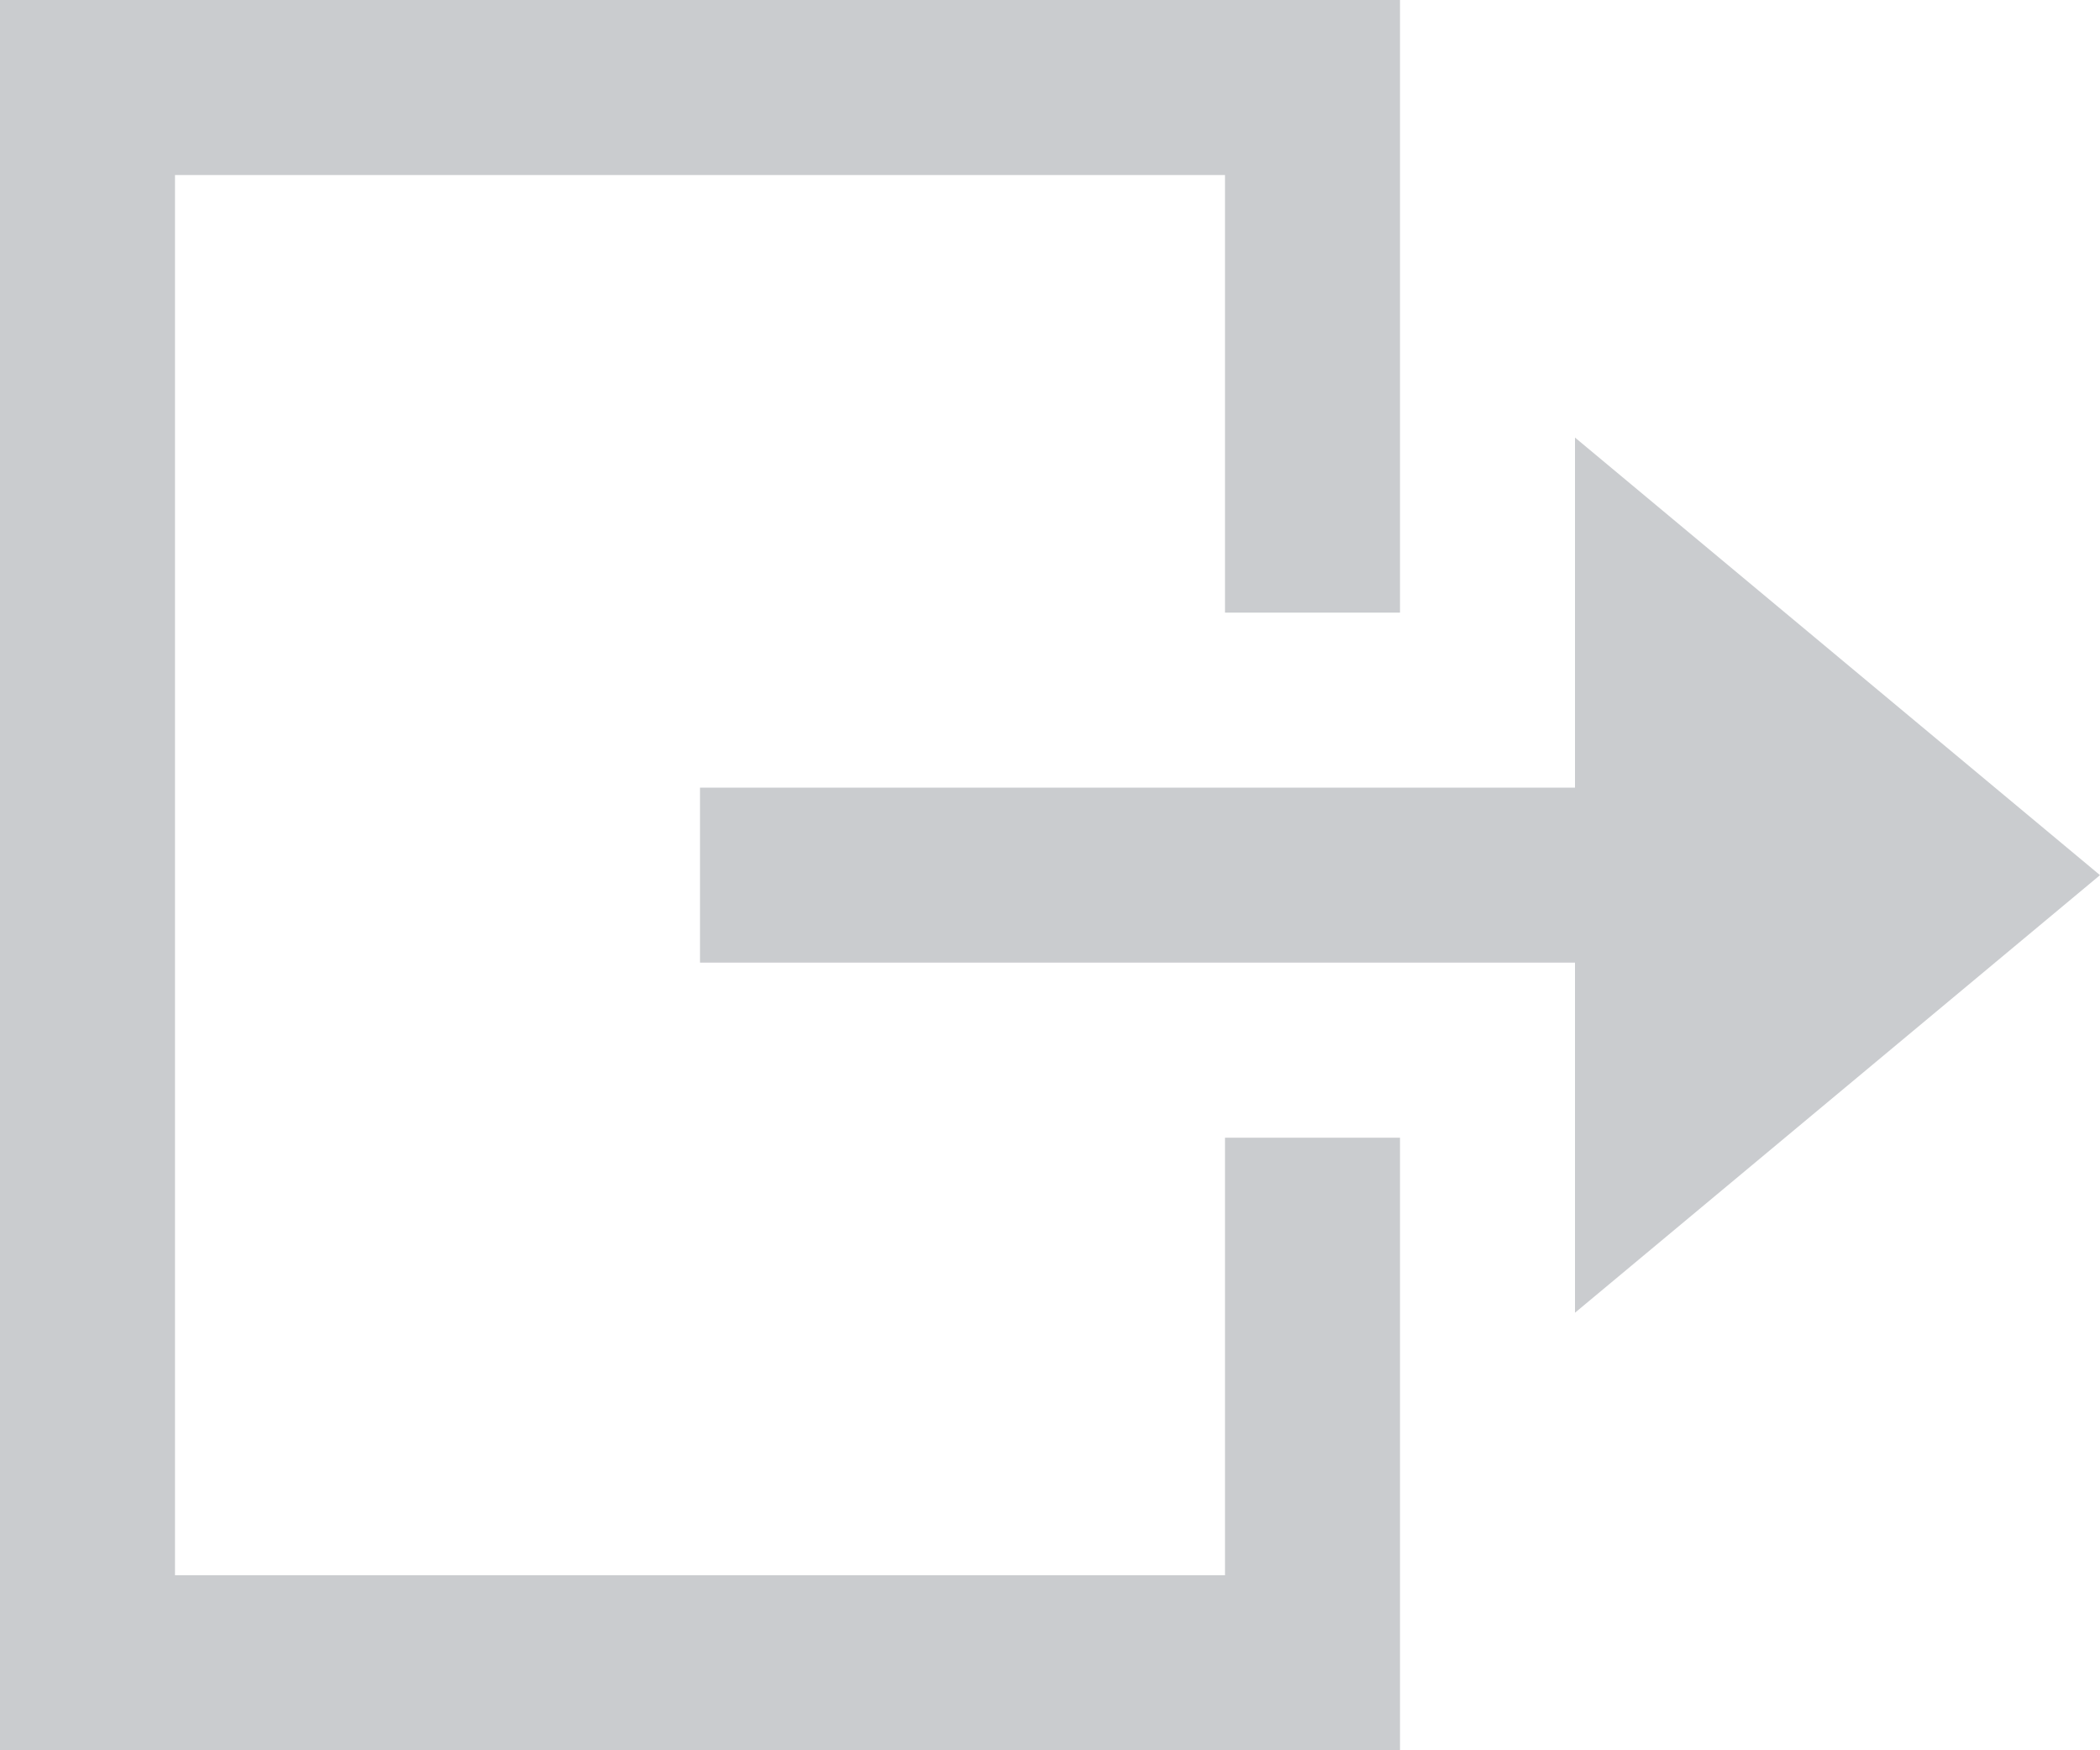 <svg width="24" height="20" viewBox="0 0 24 20" fill="none" xmlns="http://www.w3.org/2000/svg">
<path fill-rule="evenodd" clip-rule="evenodd" d="M16 0V7H14V2H2V18H14V13H16V20H0V0H16ZM18 9V5L24 10L18 15V11H8V9H18Z" fill="#CACCCF"/>
</svg>
